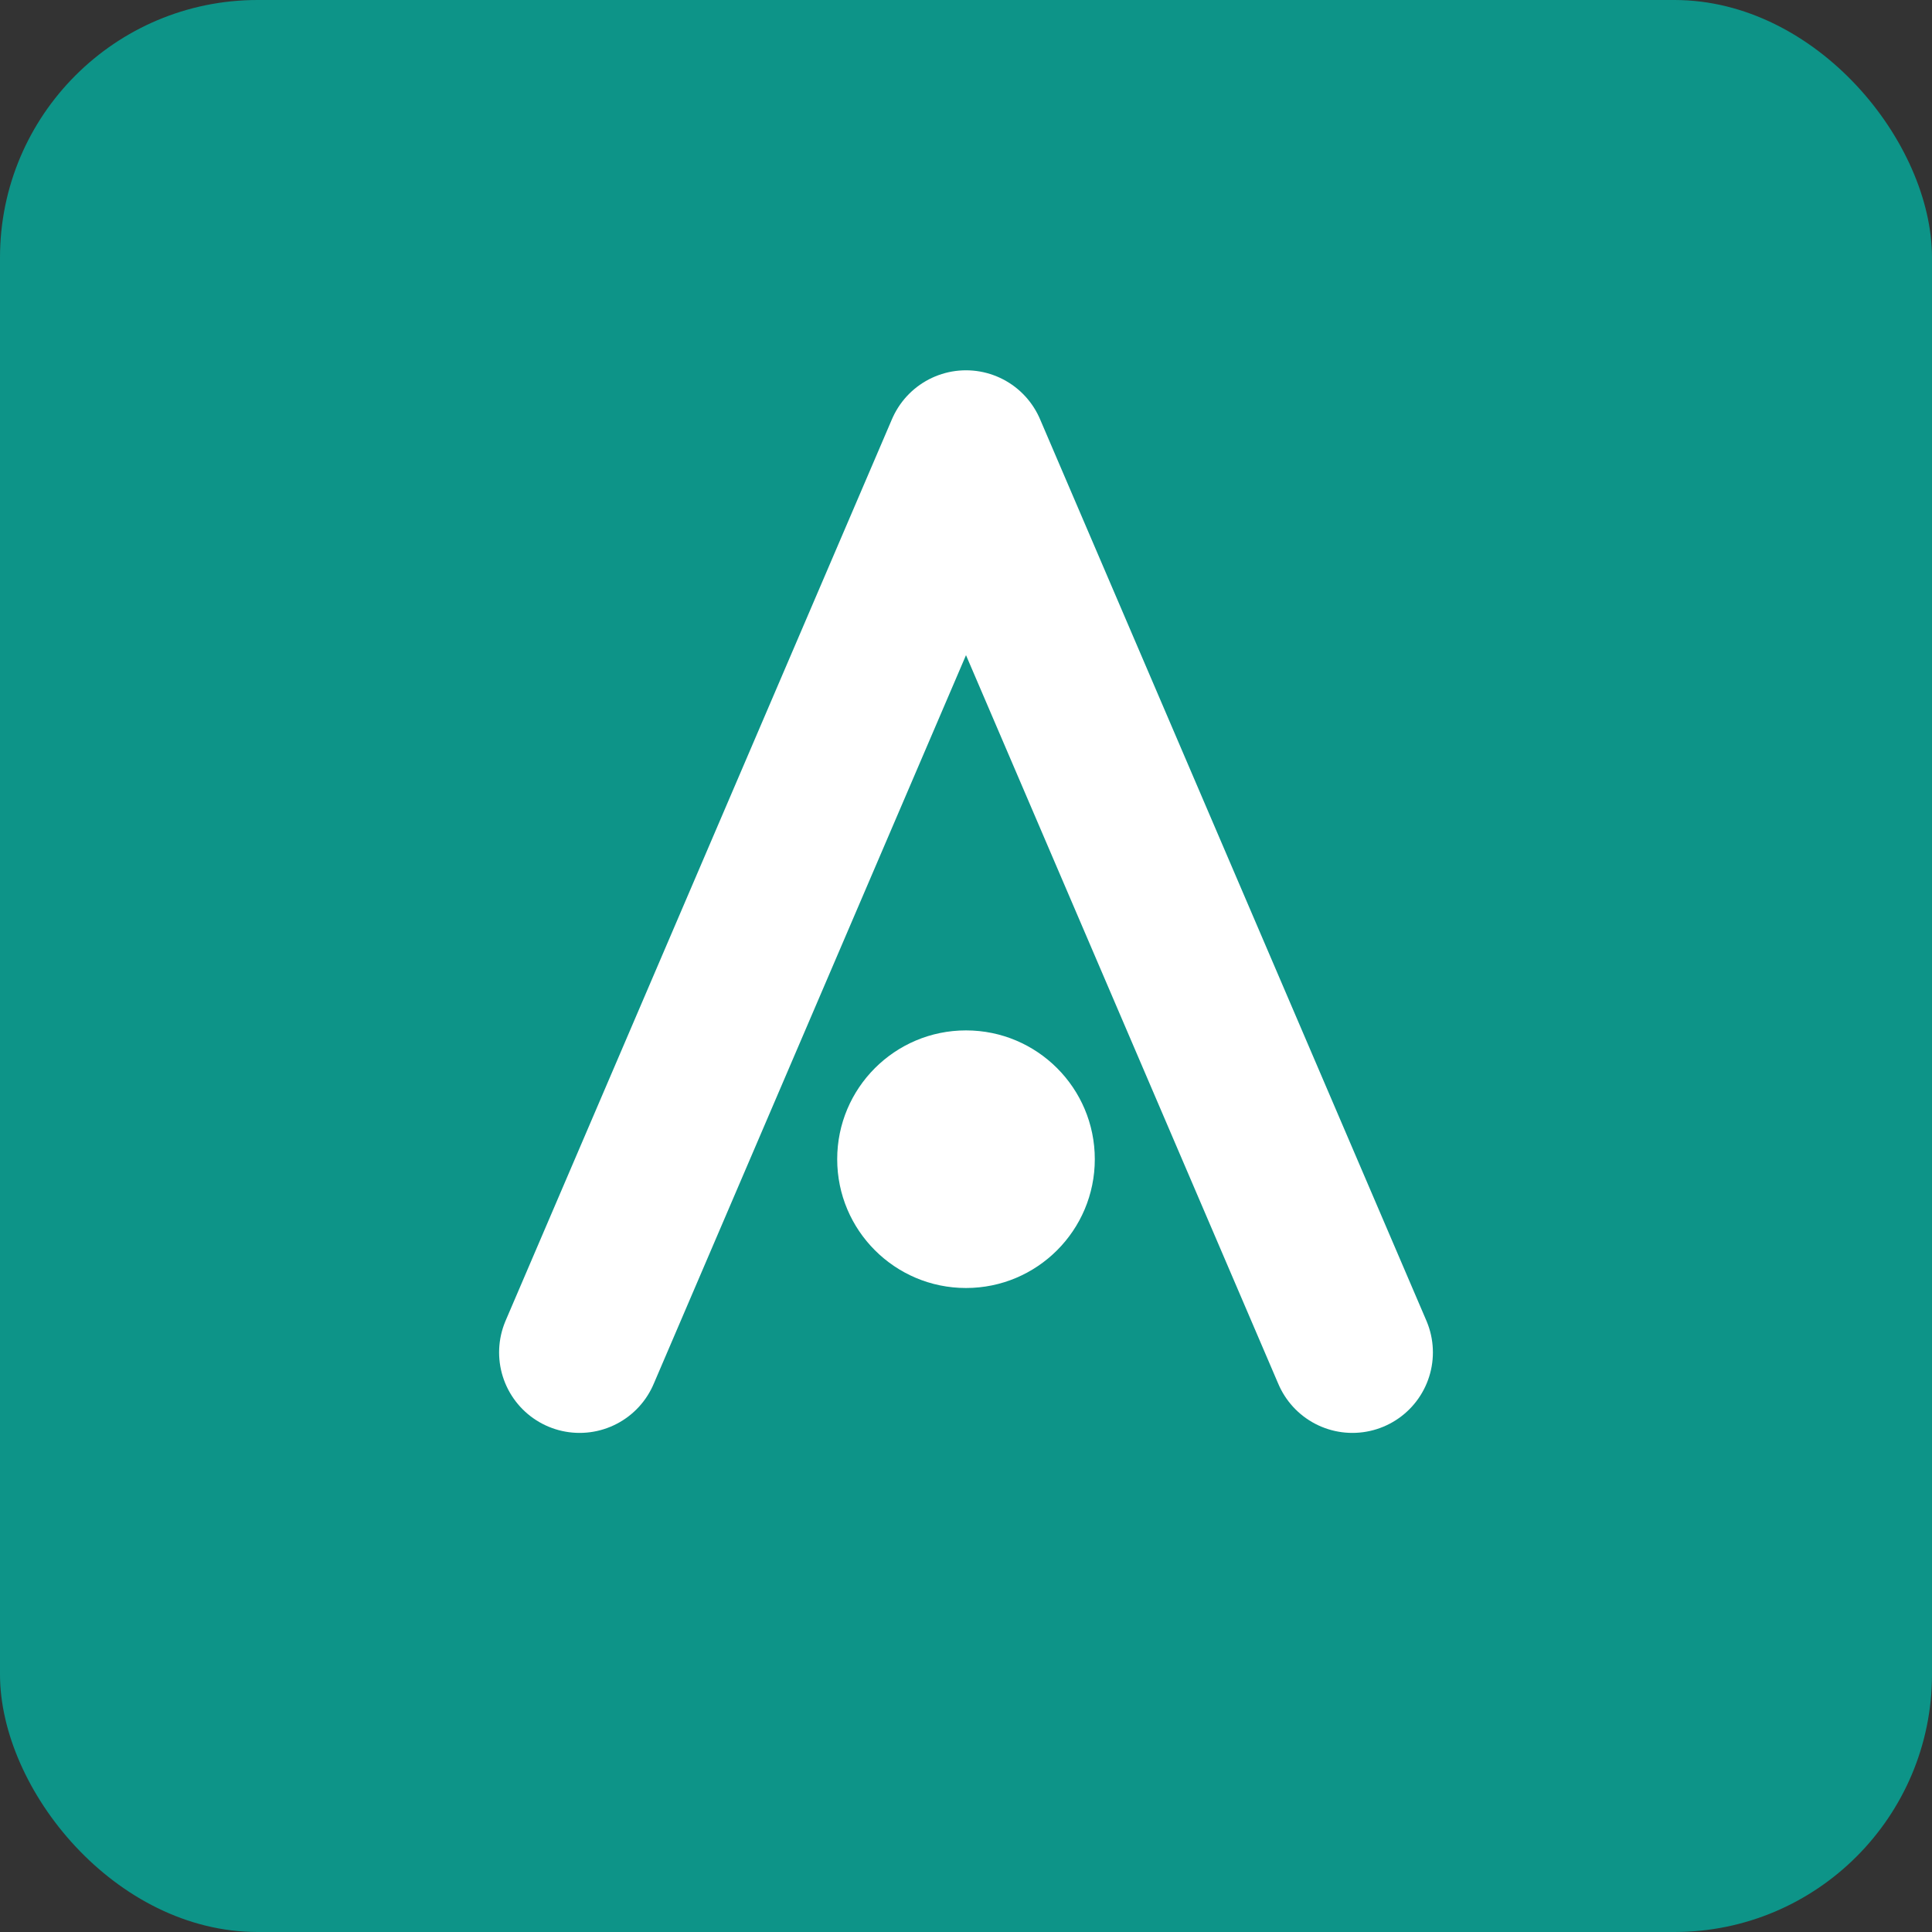 <svg xmlns="http://www.w3.org/2000/svg" viewBox="0 0 120 120">
  <rect x="0" y="0" width="120" height="120" fill="#333333" stroke="none"/>
  <rect width="120" height="120" rx="16" fill="#0d9488"/>
  <path d="M36 84L60 28l24 56" fill="none" stroke="#ffffff" stroke-width="10" stroke-linecap="round" stroke-linejoin="round"/>
  <circle cx="60" cy="72" r="8" fill="#ffffff"/>
</svg>
